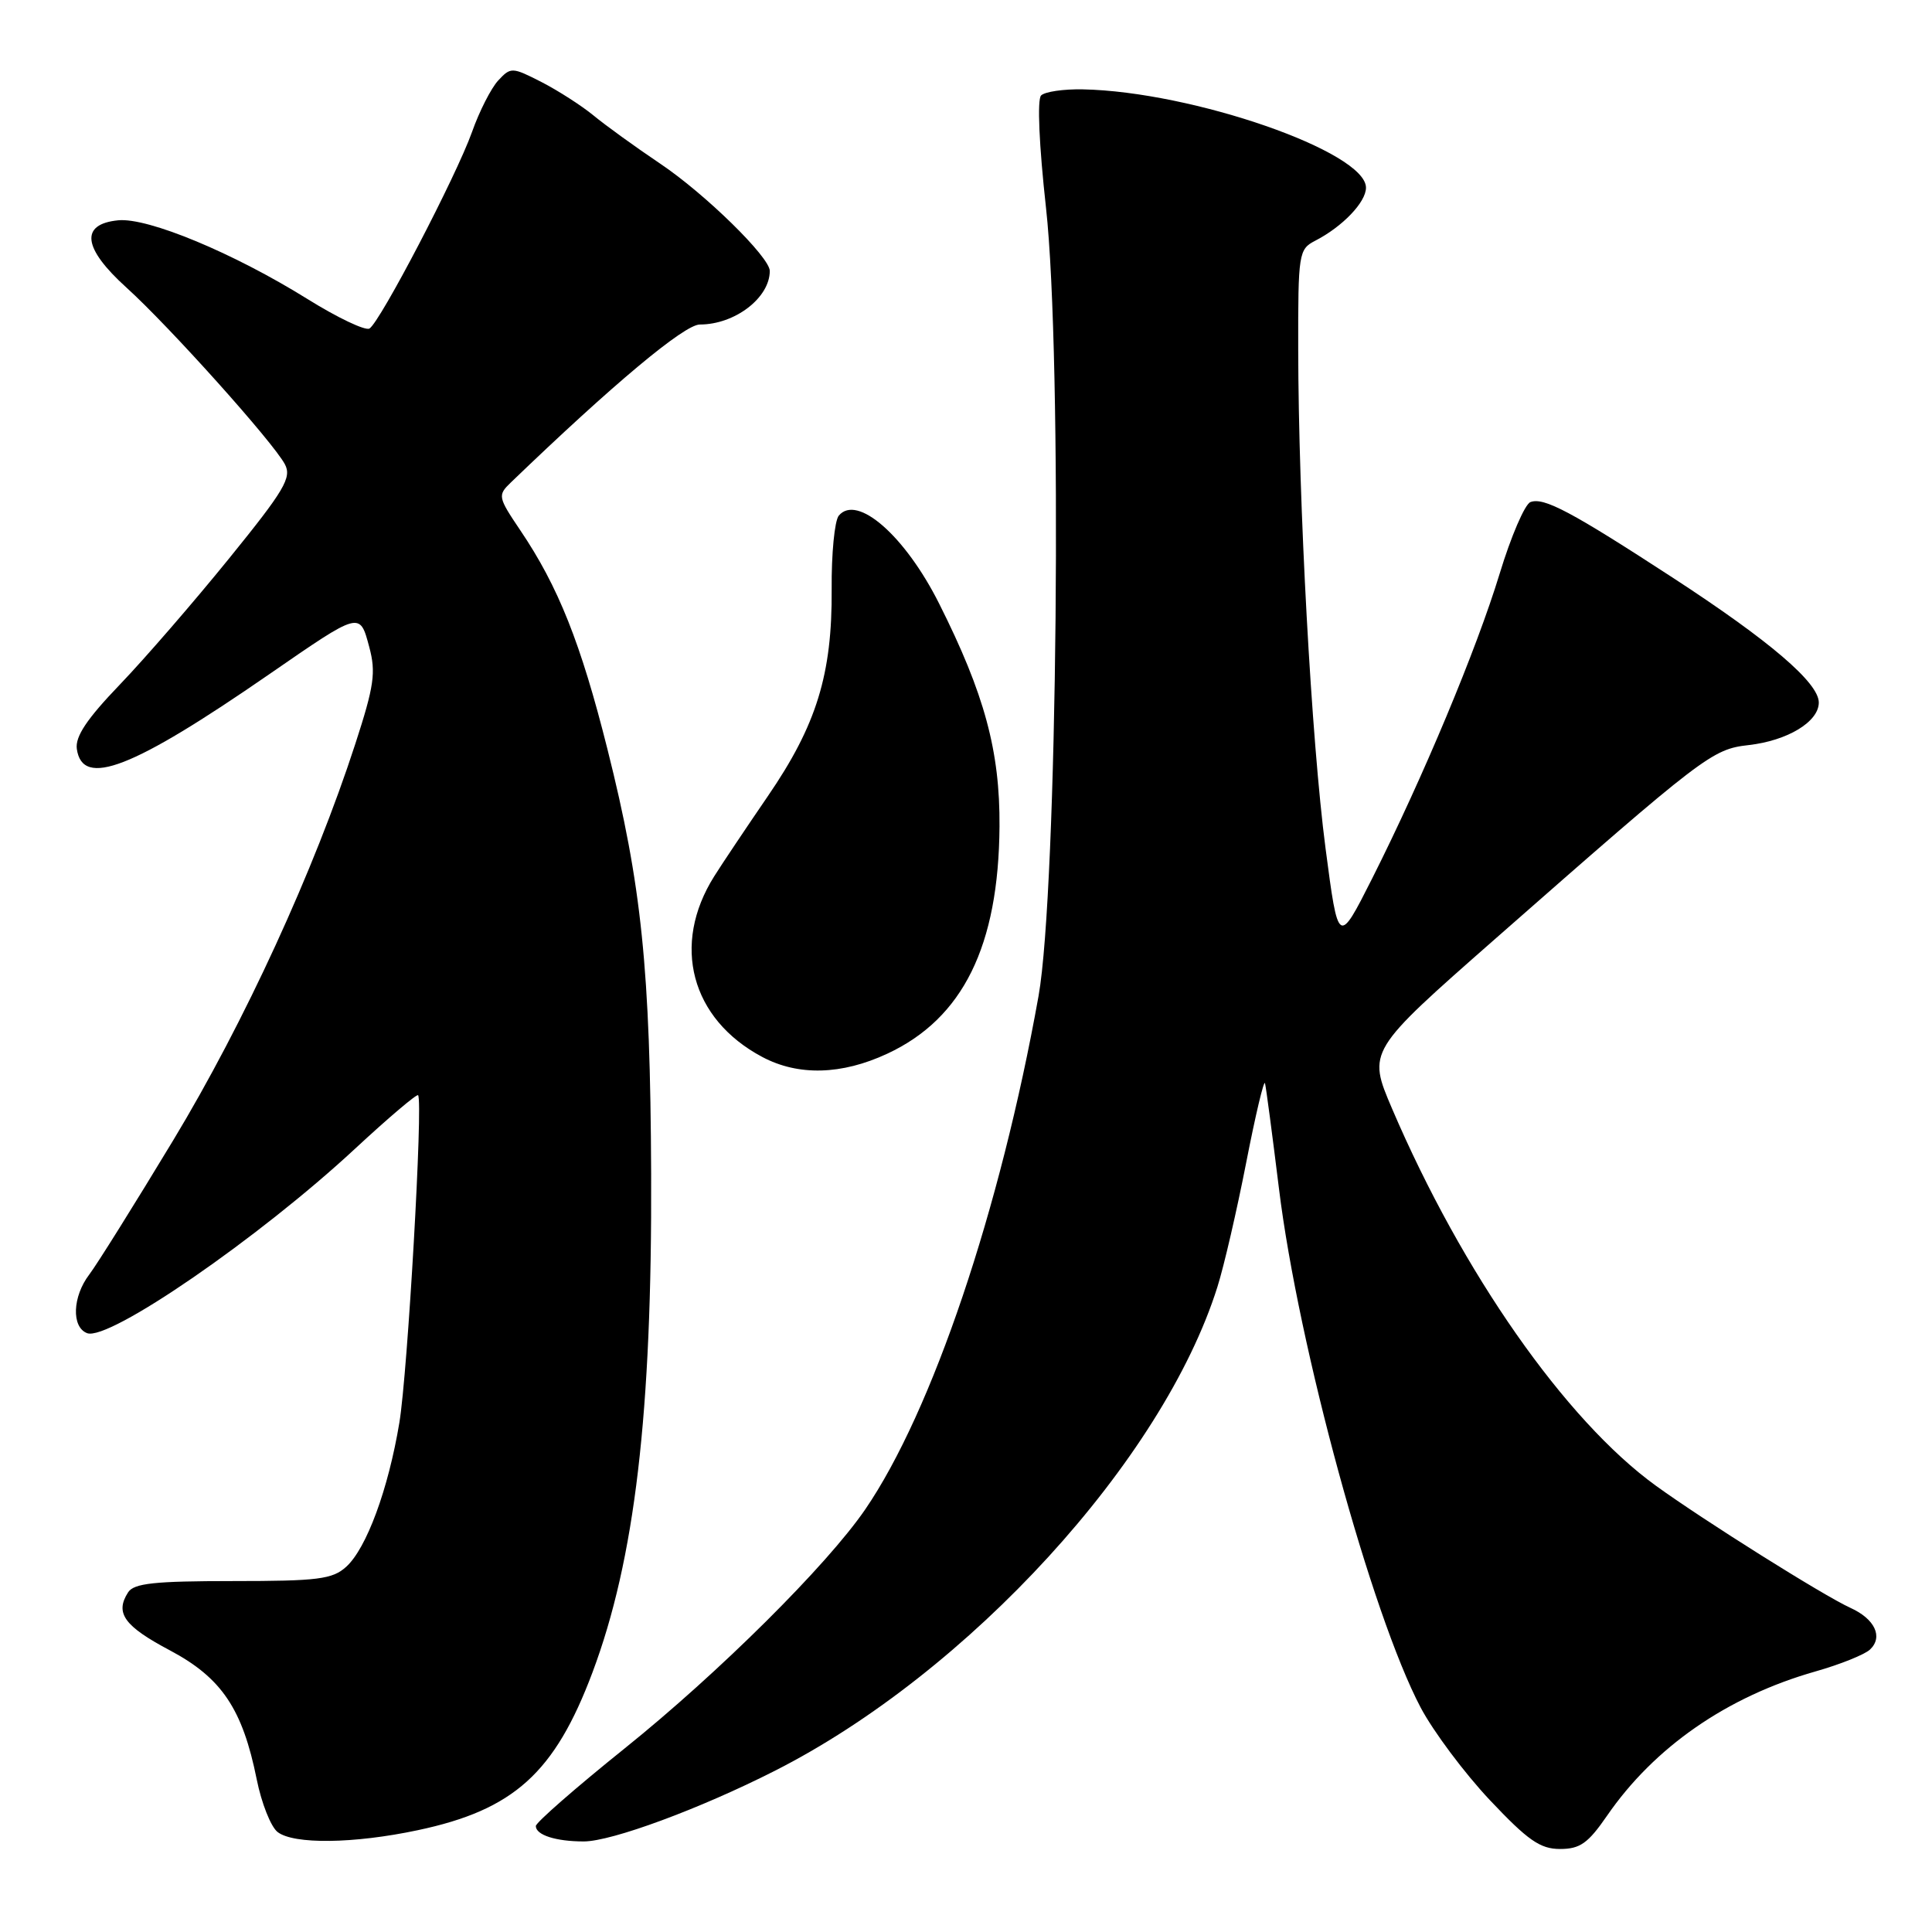 <?xml version="1.0" encoding="UTF-8" standalone="no"?>
<!DOCTYPE svg PUBLIC "-//W3C//DTD SVG 1.1//EN" "http://www.w3.org/Graphics/SVG/1.1/DTD/svg11.dtd" >
<svg xmlns="http://www.w3.org/2000/svg" xmlns:xlink="http://www.w3.org/1999/xlink" version="1.1" viewBox="0 0 256 256">
 <g >
 <path fill="currentColor"
d=" M 212.93 240.61 C 219.20 231.50 228.85 224.81 240.54 221.48 C 243.82 220.55 247.08 219.24 247.79 218.57 C 249.55 216.90 248.43 214.52 245.19 213.05 C 241.61 211.42 225.80 201.49 219.39 196.85 C 207.42 188.17 193.77 168.66 184.45 146.89 C 181.20 139.28 181.20 139.28 198.14 124.39 C 225.82 100.07 226.86 99.28 231.68 98.73 C 236.85 98.15 241.00 95.64 241.00 93.09 C 241.00 90.47 234.51 84.92 221.61 76.52 C 208.20 67.79 204.55 65.85 202.79 66.53 C 202.05 66.81 200.21 71.08 198.71 76.02 C 195.65 86.06 188.57 102.99 181.82 116.40 C 177.33 125.29 177.33 125.29 175.64 112.40 C 173.77 98.12 172.05 66.66 172.02 46.29 C 172.00 33.58 172.09 33.03 174.25 31.91 C 177.89 30.04 181.00 26.79 181.00 24.87 C 181.00 20.11 158.03 12.13 143.47 11.84 C 140.93 11.79 138.45 12.15 137.95 12.65 C 137.42 13.18 137.68 19.21 138.60 27.53 C 140.79 47.25 140.12 117.95 137.61 131.99 C 132.55 160.28 123.51 187.06 114.65 200.00 C 109.57 207.42 95.25 221.65 82.75 231.69 C 76.29 236.88 71.00 241.50 71.00 241.96 C 71.00 243.15 73.66 244.00 77.35 244.00 C 81.04 244.00 92.74 239.68 102.65 234.65 C 128.33 221.64 154.11 193.45 161.32 170.50 C 162.19 167.75 163.90 160.34 165.13 154.04 C 166.36 147.74 167.48 143.02 167.62 143.54 C 167.76 144.07 168.59 150.35 169.47 157.50 C 172.03 178.38 181.74 213.93 188.25 226.27 C 189.93 229.44 194.05 234.95 197.41 238.52 C 202.45 243.86 204.08 245.00 206.71 245.00 C 209.36 245.00 210.42 244.25 212.93 240.61 Z  M 55.36 242.51 C 68.08 239.82 73.50 234.92 78.50 221.62 C 84.12 206.65 86.41 187.21 86.28 155.48 C 86.17 128.48 85.02 117.28 80.49 99.27 C 76.96 85.21 73.97 77.71 68.95 70.28 C 65.97 65.86 65.93 65.63 67.68 63.94 C 81.25 50.88 90.68 43.00 92.73 43.00 C 97.38 43.00 102.00 39.46 102.00 35.90 C 102.00 34.08 93.44 25.69 87.50 21.70 C 84.20 19.48 80.20 16.59 78.62 15.28 C 77.03 13.98 73.93 11.99 71.73 10.86 C 67.85 8.88 67.68 8.88 66.02 10.66 C 65.08 11.67 63.51 14.75 62.54 17.50 C 60.46 23.33 50.39 42.64 48.96 43.53 C 48.42 43.86 44.72 42.10 40.74 39.62 C 30.94 33.52 19.61 28.81 15.67 29.19 C 10.57 29.69 10.96 32.87 16.76 38.11 C 22.42 43.23 36.19 58.58 37.75 61.52 C 38.68 63.28 37.70 64.94 30.37 73.98 C 25.72 79.72 19.20 87.25 15.89 90.70 C 11.51 95.26 9.95 97.59 10.18 99.24 C 10.92 104.44 17.54 101.87 35.69 89.33 C 47.80 80.97 47.66 81.01 48.93 85.74 C 49.83 89.10 49.58 90.88 47.08 98.57 C 41.64 115.31 32.38 135.48 22.96 151.08 C 17.84 159.56 12.83 167.57 11.83 168.88 C 9.60 171.80 9.45 175.85 11.54 176.65 C 14.40 177.75 34.34 164.02 47.07 152.19 C 51.48 148.10 55.23 144.92 55.40 145.12 C 56.08 145.92 54.02 181.86 52.92 188.50 C 51.45 197.35 48.56 205.18 45.87 207.61 C 44.05 209.26 42.12 209.50 30.86 209.50 C 20.46 209.50 17.74 209.79 16.97 211.00 C 15.21 213.74 16.45 215.47 22.51 218.68 C 29.37 222.32 32.14 226.44 34.02 235.79 C 34.65 238.93 35.89 242.06 36.78 242.75 C 38.91 244.41 46.89 244.31 55.36 242.51 Z  M 117.57 139.62 C 127.60 134.95 132.33 125.36 132.44 109.50 C 132.51 99.54 130.45 91.94 124.45 80.00 C 119.94 71.00 113.56 65.41 111.14 68.33 C 110.59 69.00 110.16 73.38 110.20 78.07 C 110.28 89.33 108.20 96.08 101.74 105.50 C 98.86 109.71 95.66 114.48 94.64 116.11 C 88.93 125.18 91.55 135.03 101.00 140.05 C 105.77 142.59 111.52 142.44 117.57 139.62 Z "/>
</g>
</svg>